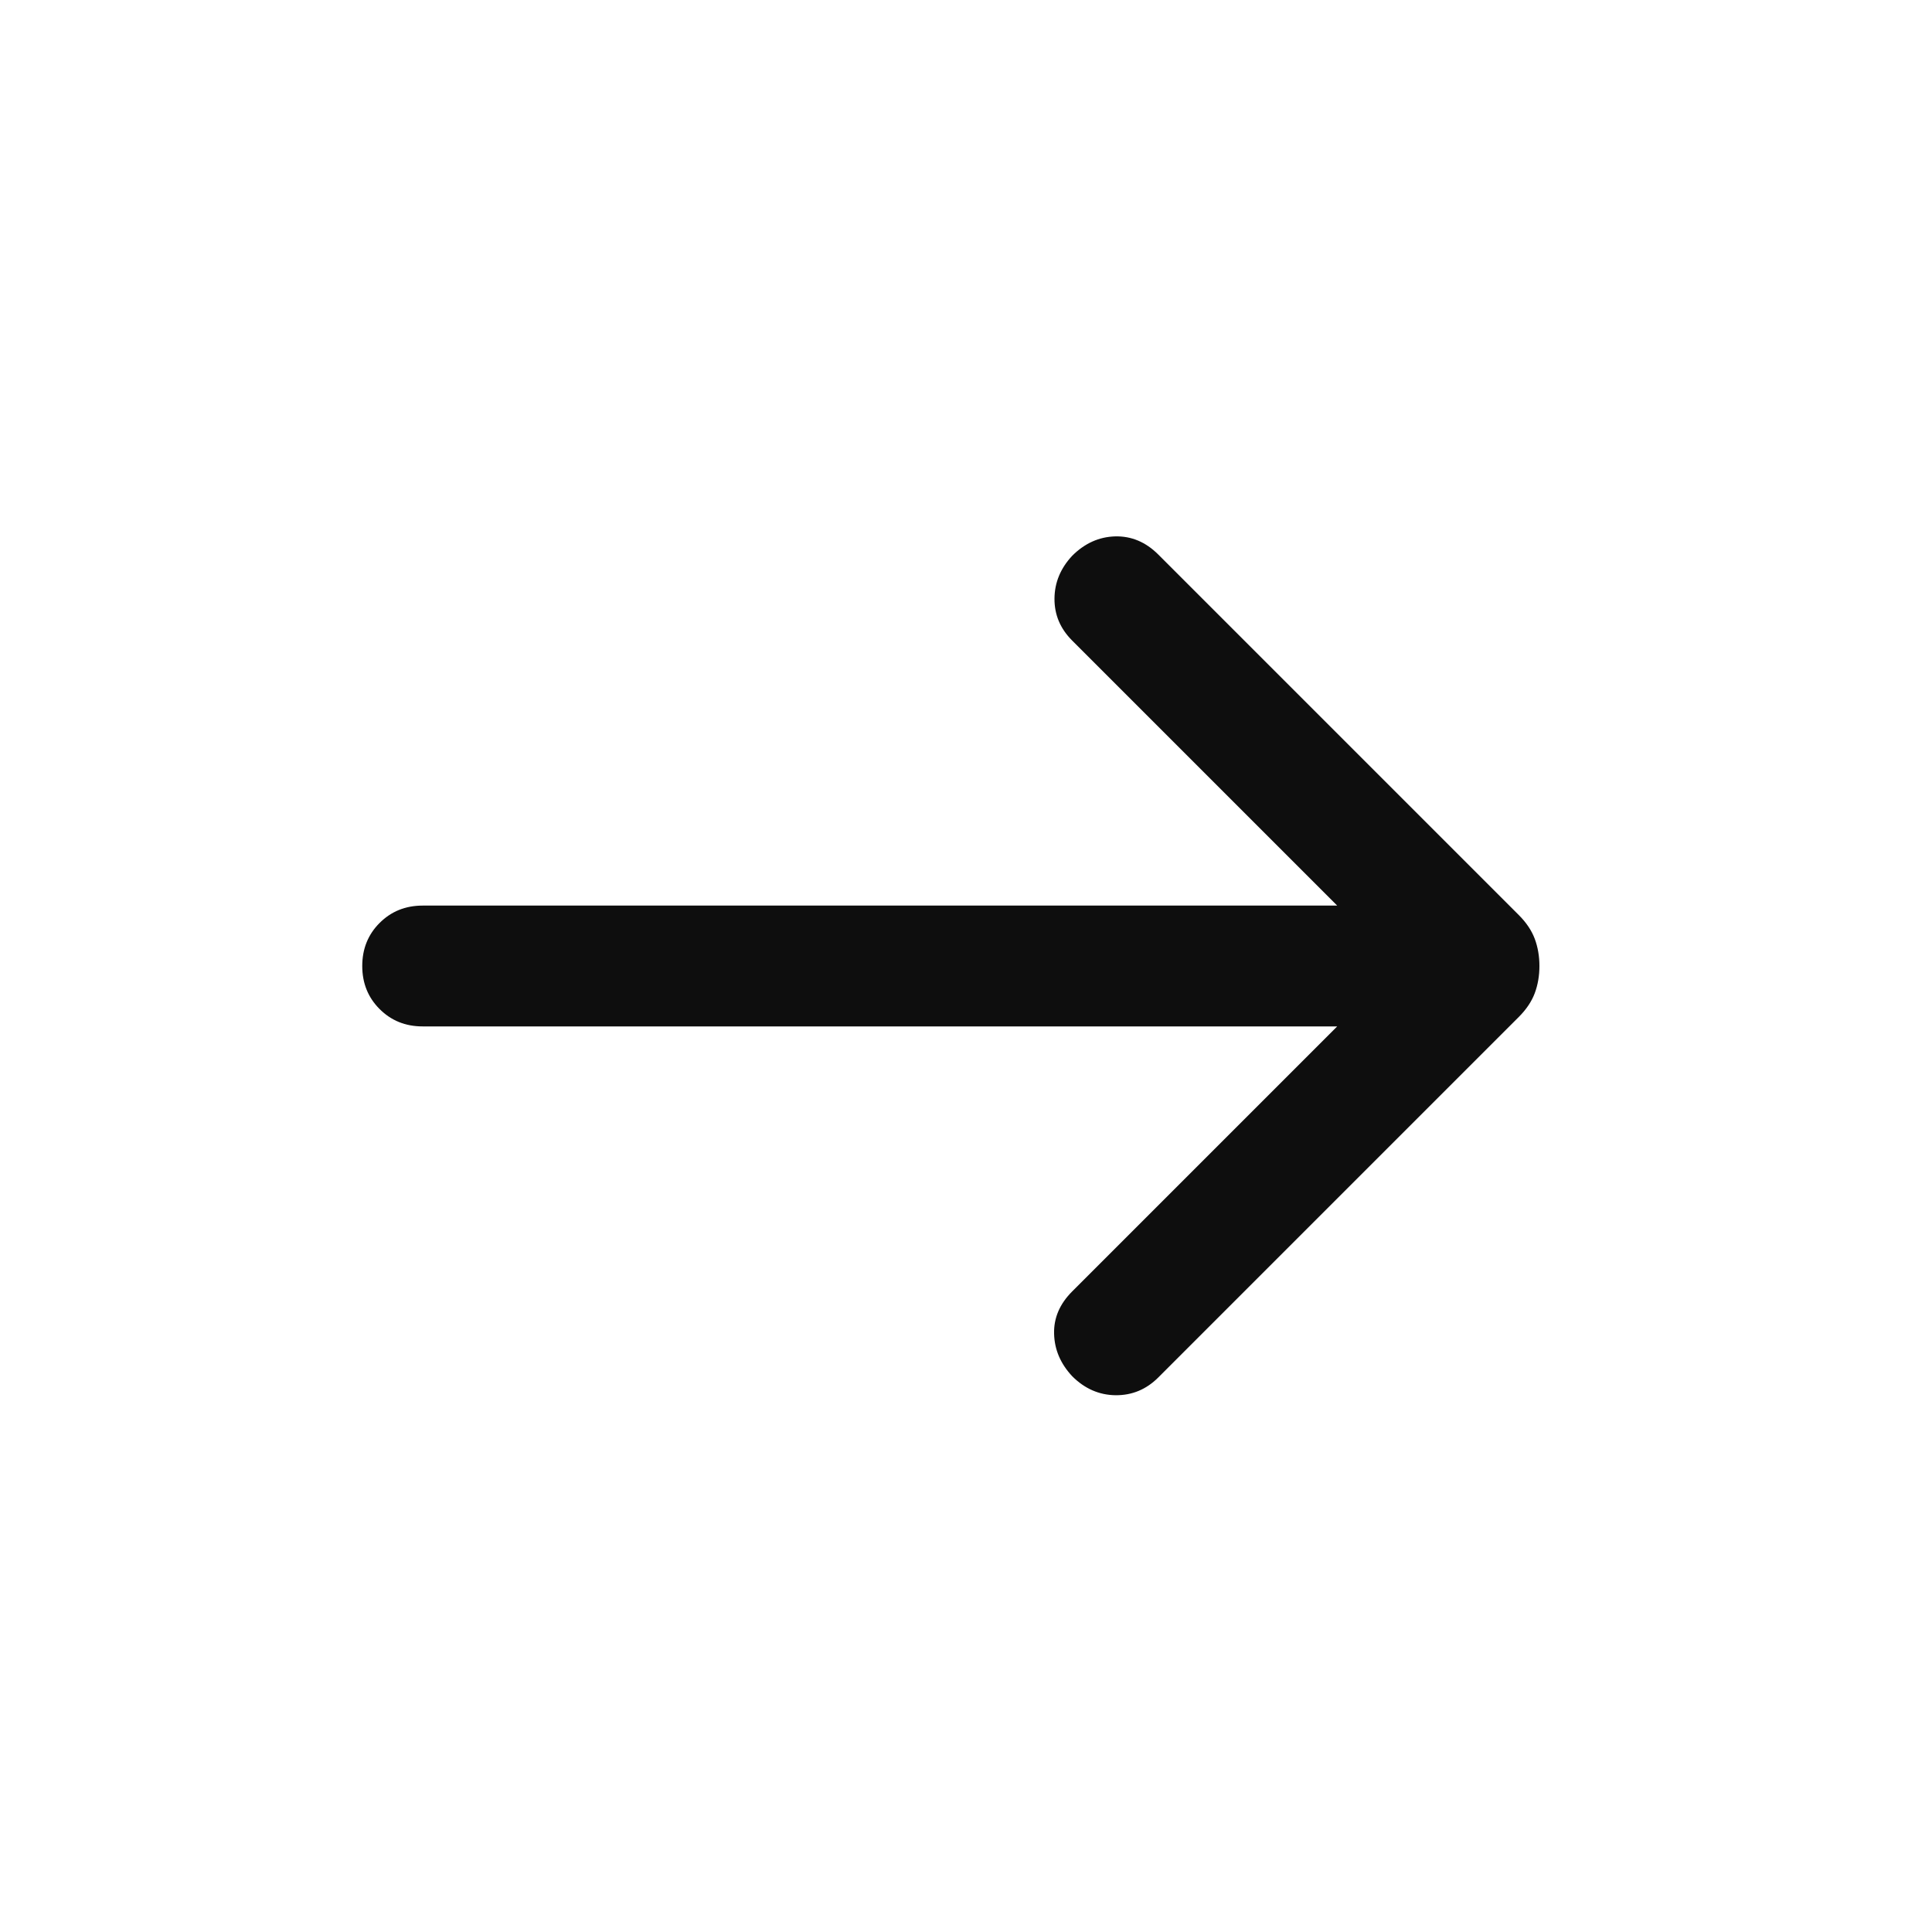 <svg width="30" height="30" viewBox="0 0 30 30" fill="none" xmlns="http://www.w3.org/2000/svg">
<path d="M20.764 15.938H6.562C6.296 15.938 6.074 15.848 5.894 15.668C5.715 15.489 5.625 15.266 5.625 15C5.625 14.734 5.715 14.511 5.894 14.332C6.074 14.152 6.296 14.062 6.562 14.062H20.764L16.649 9.947C16.463 9.761 16.372 9.544 16.374 9.294C16.376 9.045 16.468 8.824 16.649 8.63C16.843 8.436 17.066 8.336 17.317 8.329C17.569 8.323 17.792 8.417 17.986 8.611L23.584 14.209C23.701 14.326 23.784 14.45 23.832 14.579C23.88 14.709 23.904 14.849 23.904 15C23.904 15.151 23.88 15.291 23.832 15.421C23.784 15.55 23.701 15.674 23.584 15.791L17.986 21.389C17.8 21.575 17.579 21.667 17.323 21.665C17.068 21.662 16.843 21.564 16.649 21.37C16.468 21.176 16.374 20.957 16.368 20.712C16.361 20.466 16.455 20.247 16.649 20.053L20.764 15.938Z" fill="#0E0E0E"/>
</svg>
